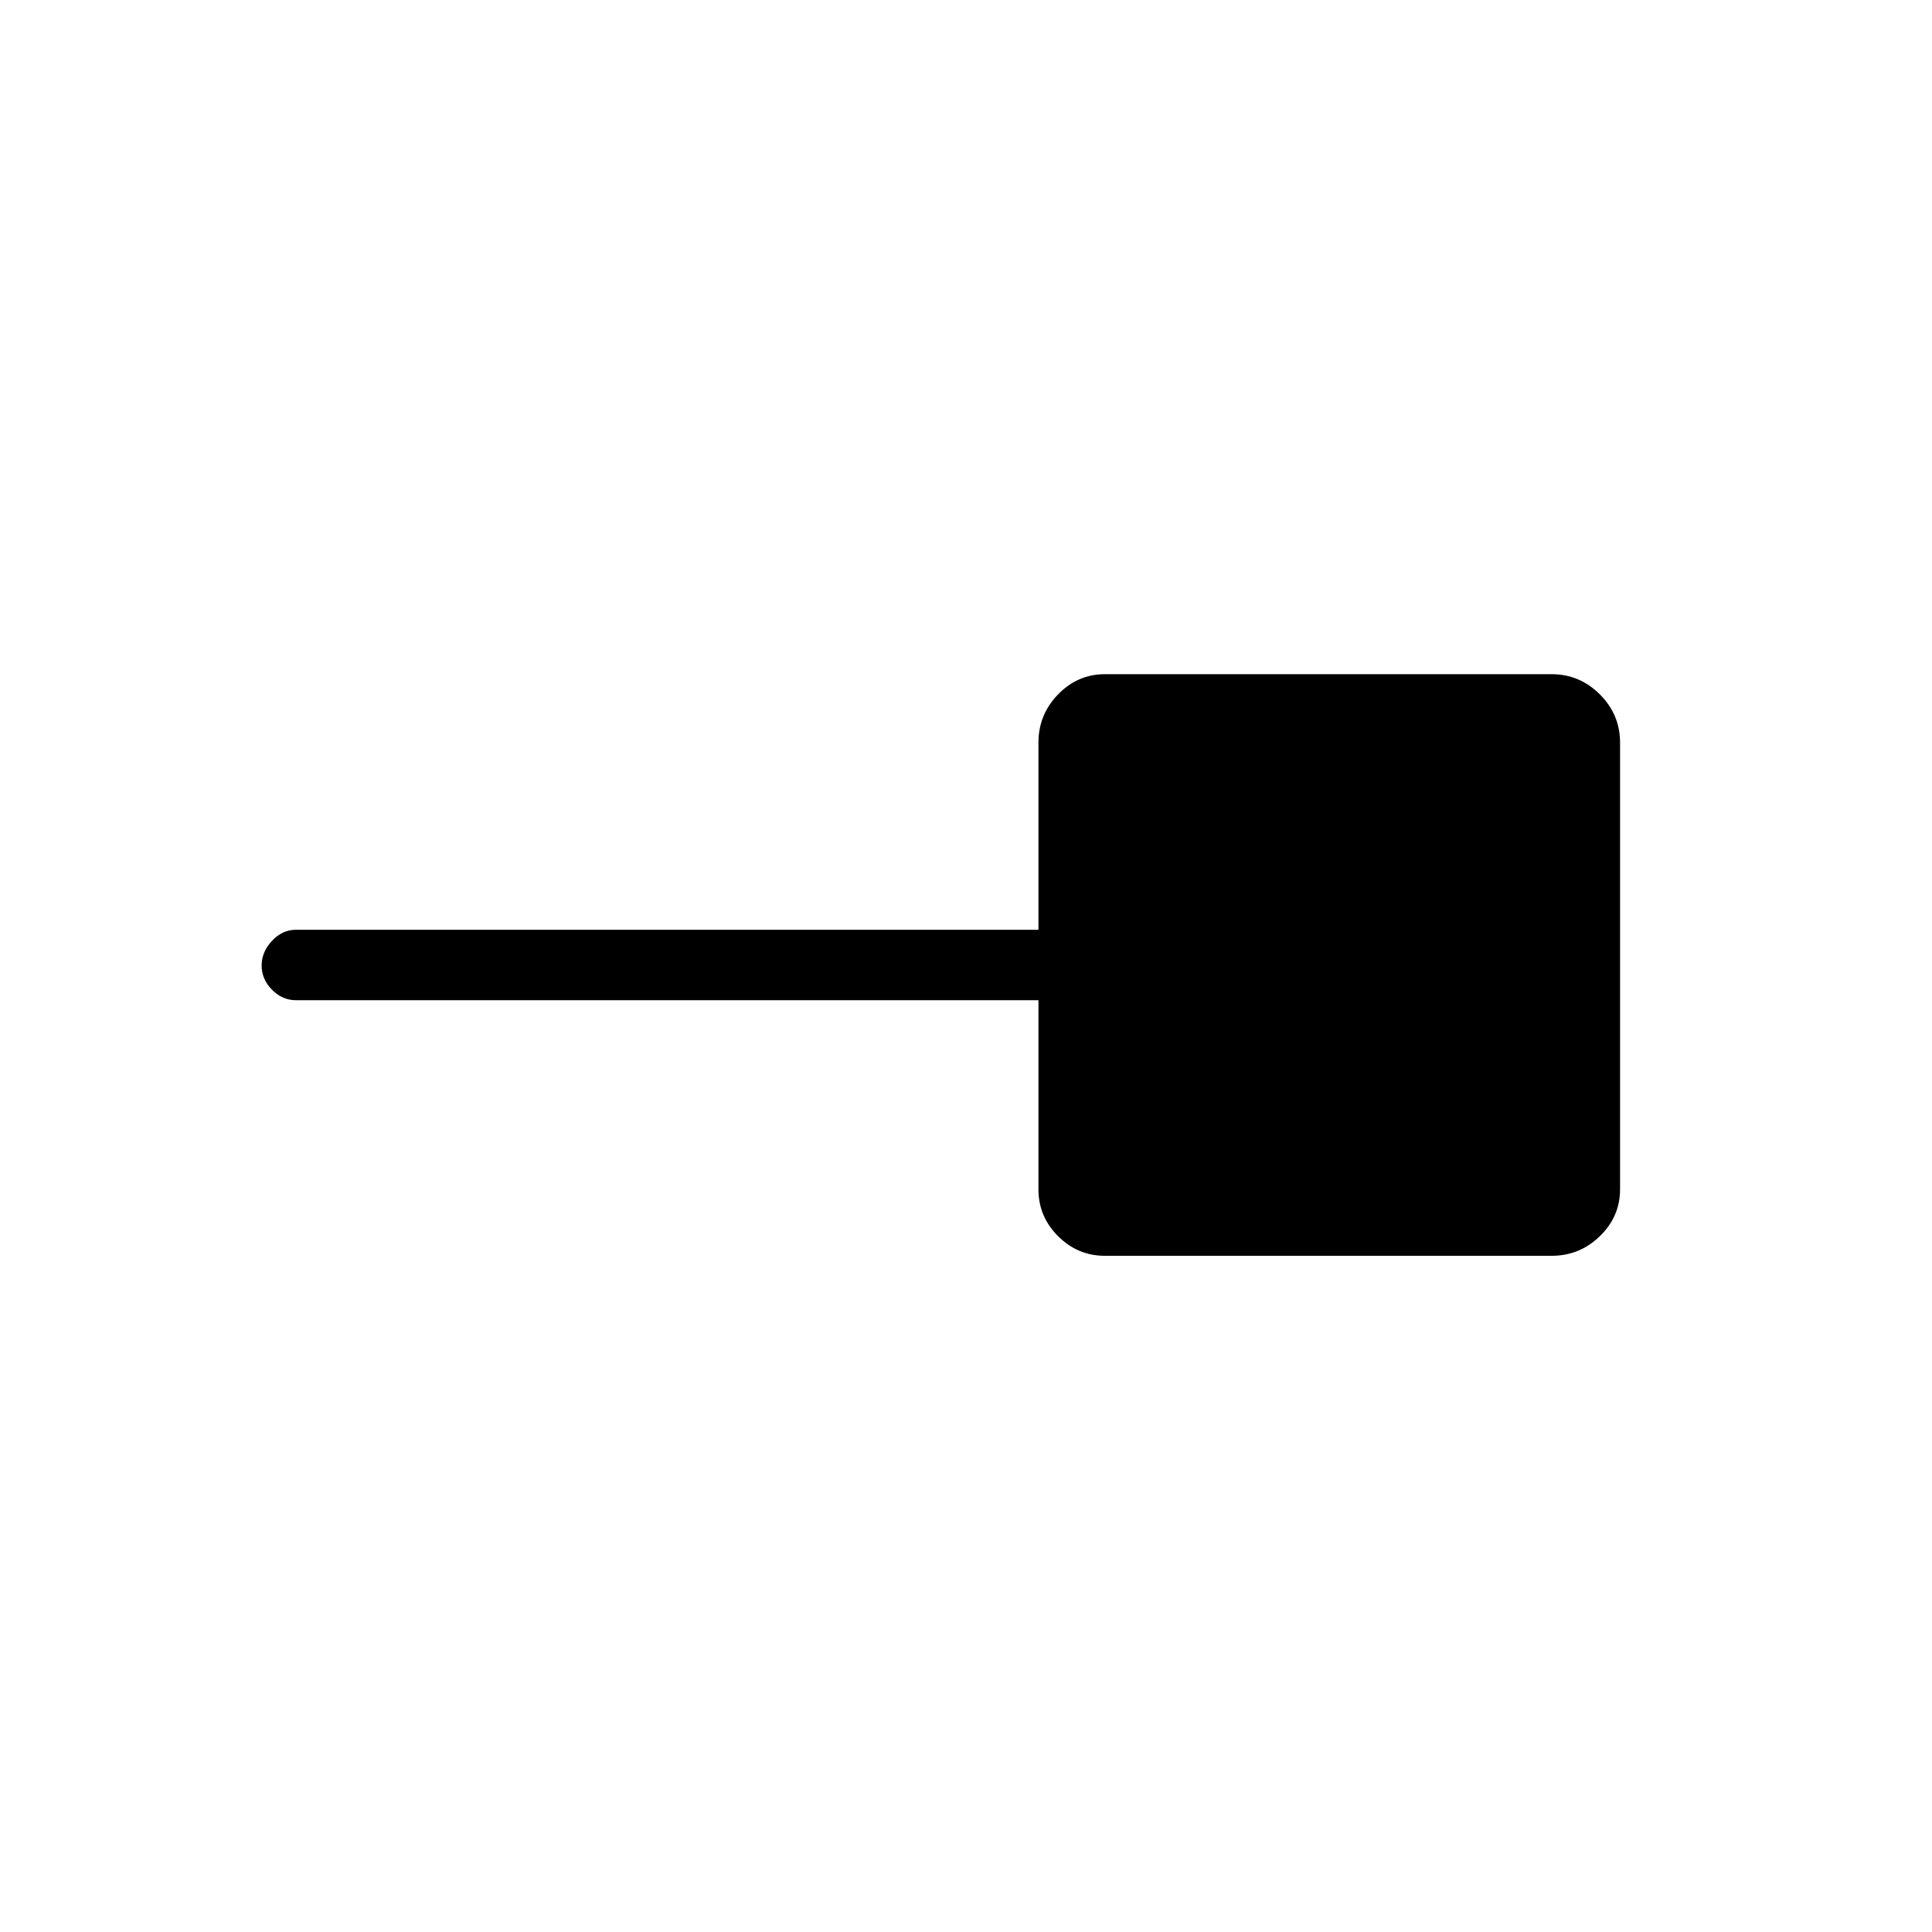 <svg xmlns="http://www.w3.org/2000/svg" height="48" viewBox="0 -960 960 960" width="48"><path d="M549-336q-13.5 0-23.25-9.75T516-369v-94H147q-6.7 0-11.85-5.21-5.15-5.21-5.15-12t5.15-12.29Q140.3-498 147-498h369v-93q0-13.92 9.75-23.96Q535.5-625 549-625h222q13.92 0 23.96 10.04Q805-604.92 805-591v222q0 13.5-10.04 23.25T771-336H549Z"/></svg>